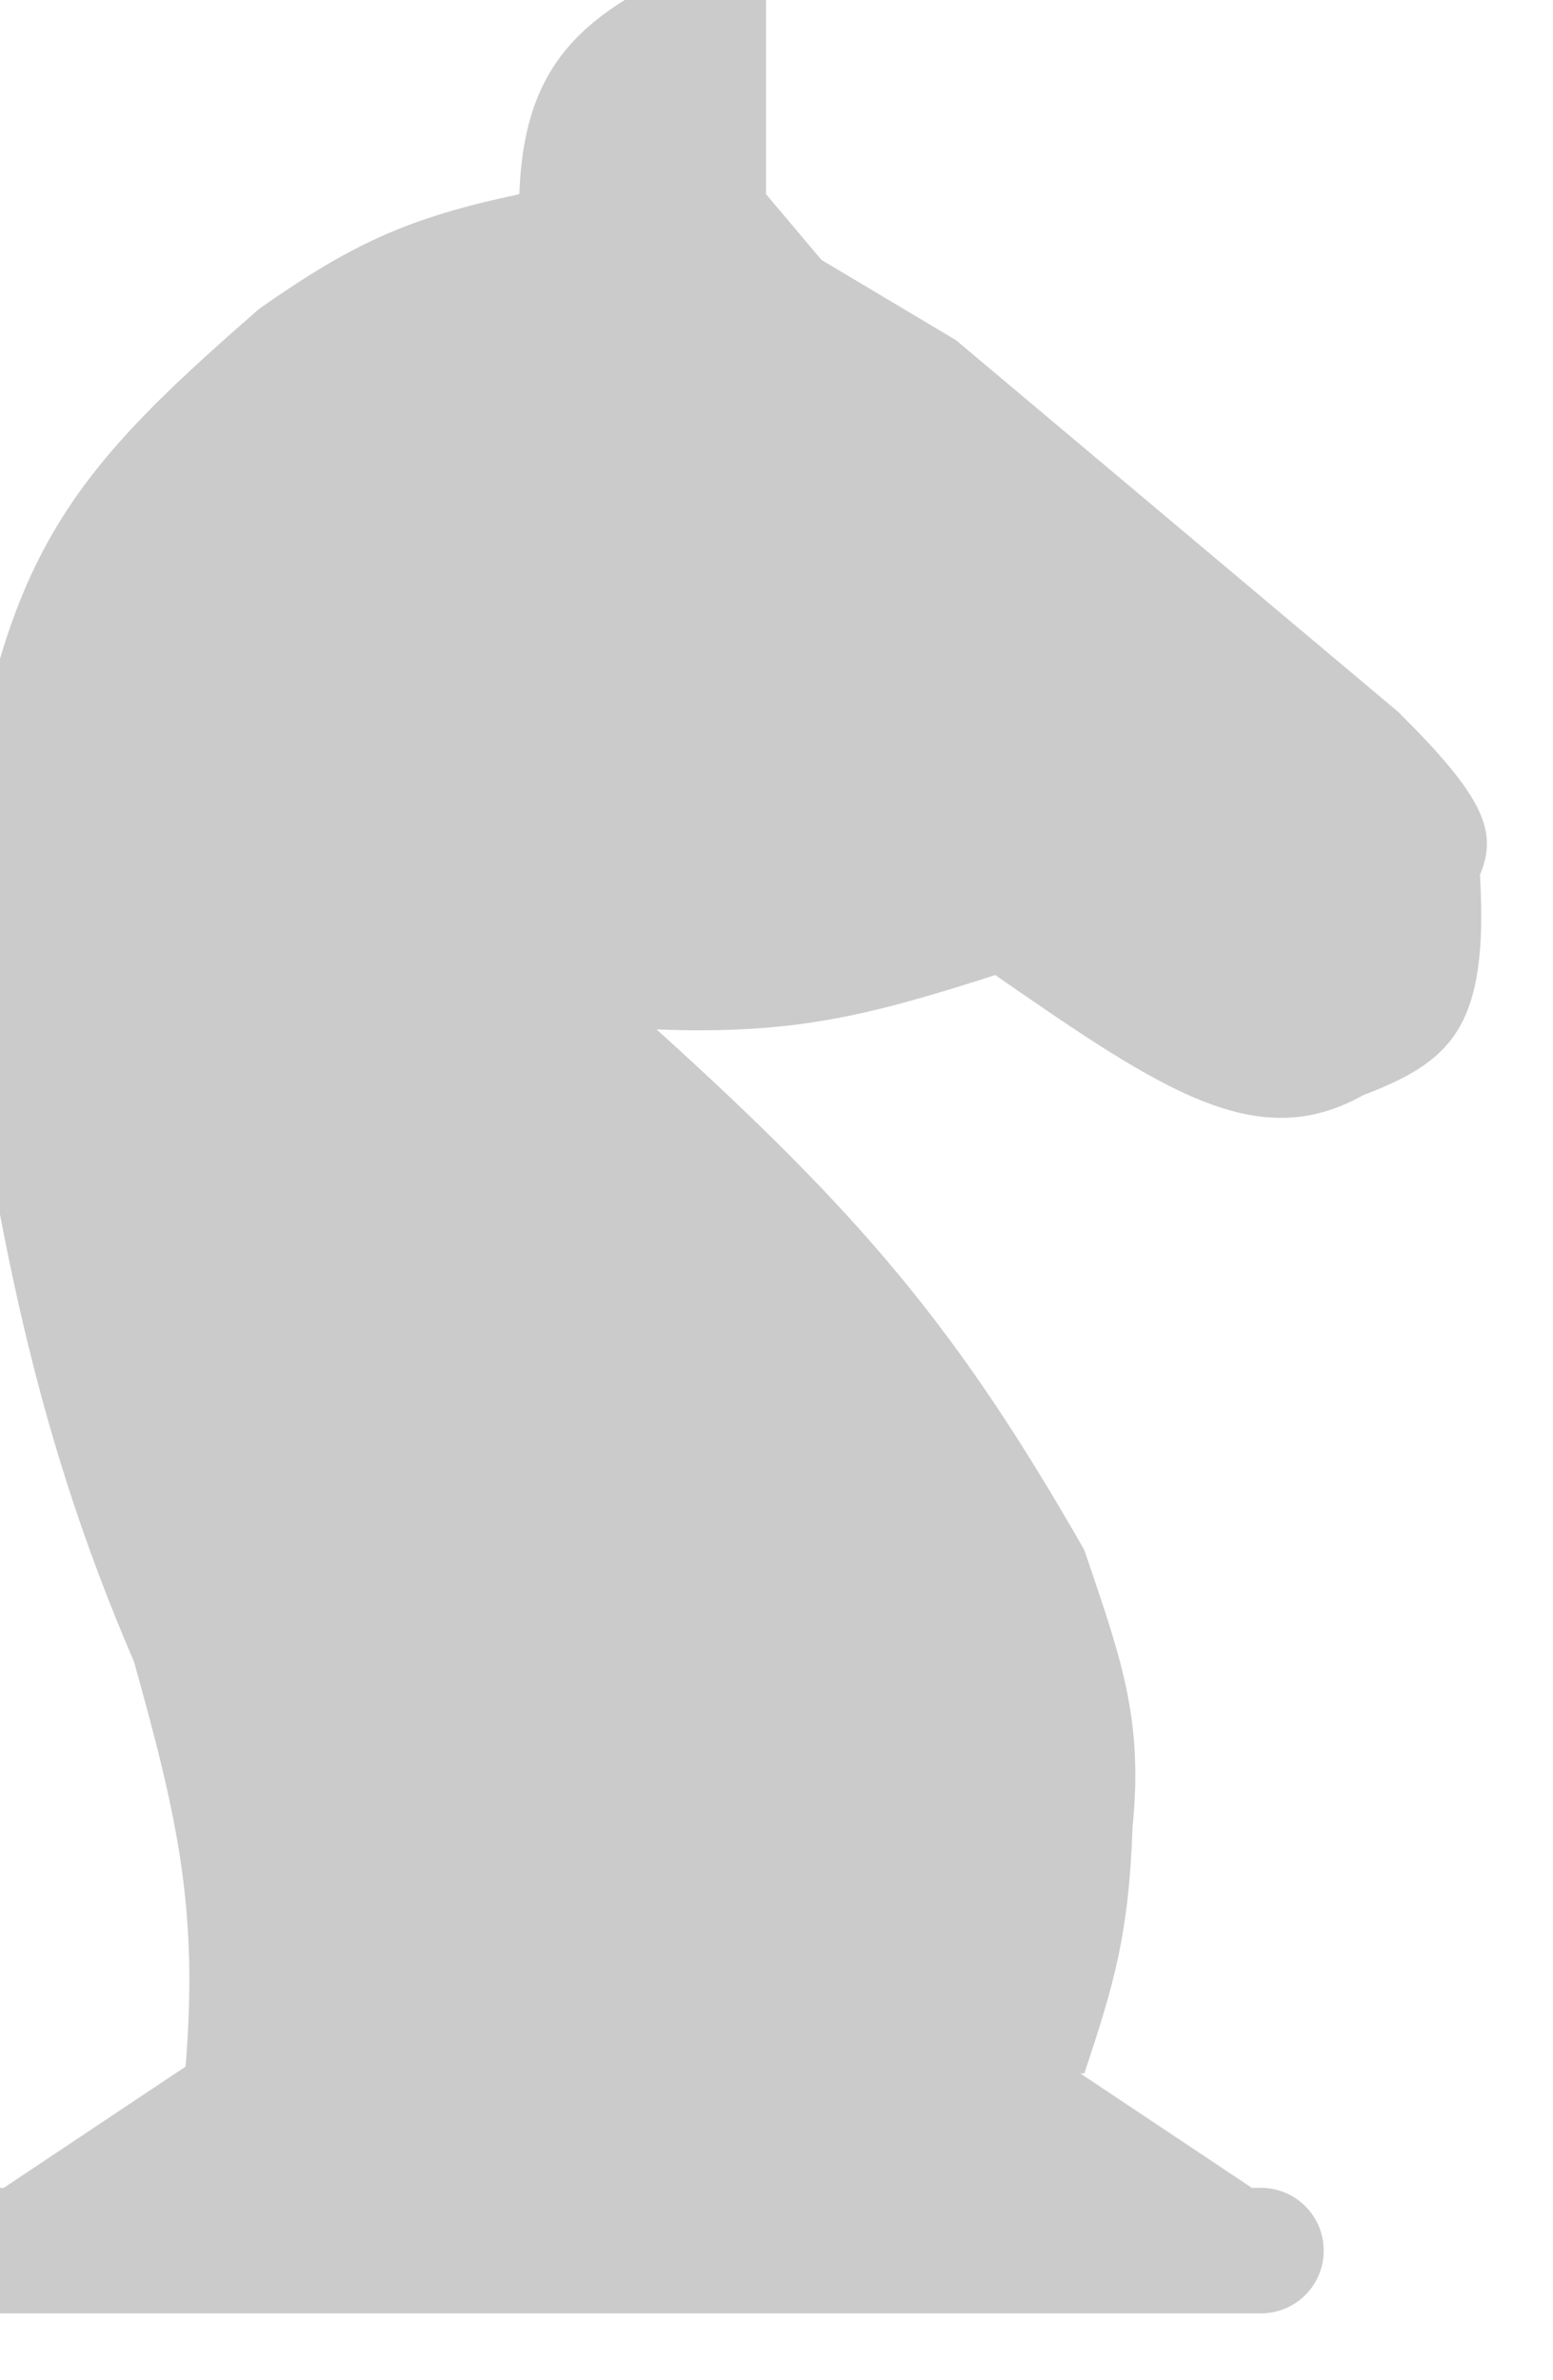<svg width="235" height="360" viewBox="0 0 235 360" fill="none" xmlns="http://www.w3.org/2000/svg">
<g filter="url(#filter0_i_49_3414)">
<path d="M0 350.449C0 345.205 4.251 340.954 9.494 340.954H200.811C206.055 340.954 210.305 345.205 210.305 350.449C210.305 355.692 206.055 359.943 200.811 359.943H9.494C4.251 359.943 0 355.692 0 350.449Z" fill="#CBCBCB"/>
<path d="M105 278L207 346H3L105 278Z" fill="#CBCBCB"/>
<path d="M37.996 323.647H174.076C178.58 310.183 180.83 302.458 181.372 286.436C183.043 269.942 179.616 260.795 174.076 244.466C154.906 210.91 140.411 193.818 109.356 165.718C129.896 166.501 140.999 163.793 160.607 157.497C186.194 175.248 200.318 184.59 216.276 175.669C229.648 170.539 235.301 165.414 233.948 142.353C236.711 135.719 234.509 130.517 221.577 117.69L154.636 61.441L134.313 49.326L125.918 39.374V-9.15527e-05C101.781 9.71 89.406 15.84 88.59 39.374C71.641 42.95 63.142 46.947 49.269 56.681C18.286 83.628 8.56 95.902 3.093 149.708C8.962 192.553 14.419 224.646 30.27 261.34C37.092 285.72 40.082 299.378 37.996 323.647Z" fill="#CBCBCB"/>
</g>
<defs>
<filter id="filter0_i_49_3414" x="-4" y="-4" width="239" height="363.943" filterUnits="userSpaceOnUse" color-interpolation-filters="sRGB">
<feFlood flood-opacity="0" result="BackgroundImageFix"/>
<feBlend mode="normal" in="SourceGraphic" in2="BackgroundImageFix" result="shape"/>
<feColorMatrix in="SourceAlpha" type="matrix" values="0 0 0 0 0 0 0 0 0 0 0 0 0 0 0 0 0 0 127 0" result="hardAlpha"/>
<feOffset dx="-10" dy="-10"/>
<feGaussianBlur stdDeviation="2"/>
<feComposite in2="hardAlpha" operator="arithmetic" k2="-1" k3="1"/>
<feColorMatrix type="matrix" values="0 0 0 0 0 0 0 0 0 0 0 0 0 0 0 0 0 0 0.25 0"/>
<feBlend mode="normal" in2="shape" result="effect1_innerShadow_49_3414"/>
</filter>
</defs>
</svg>
